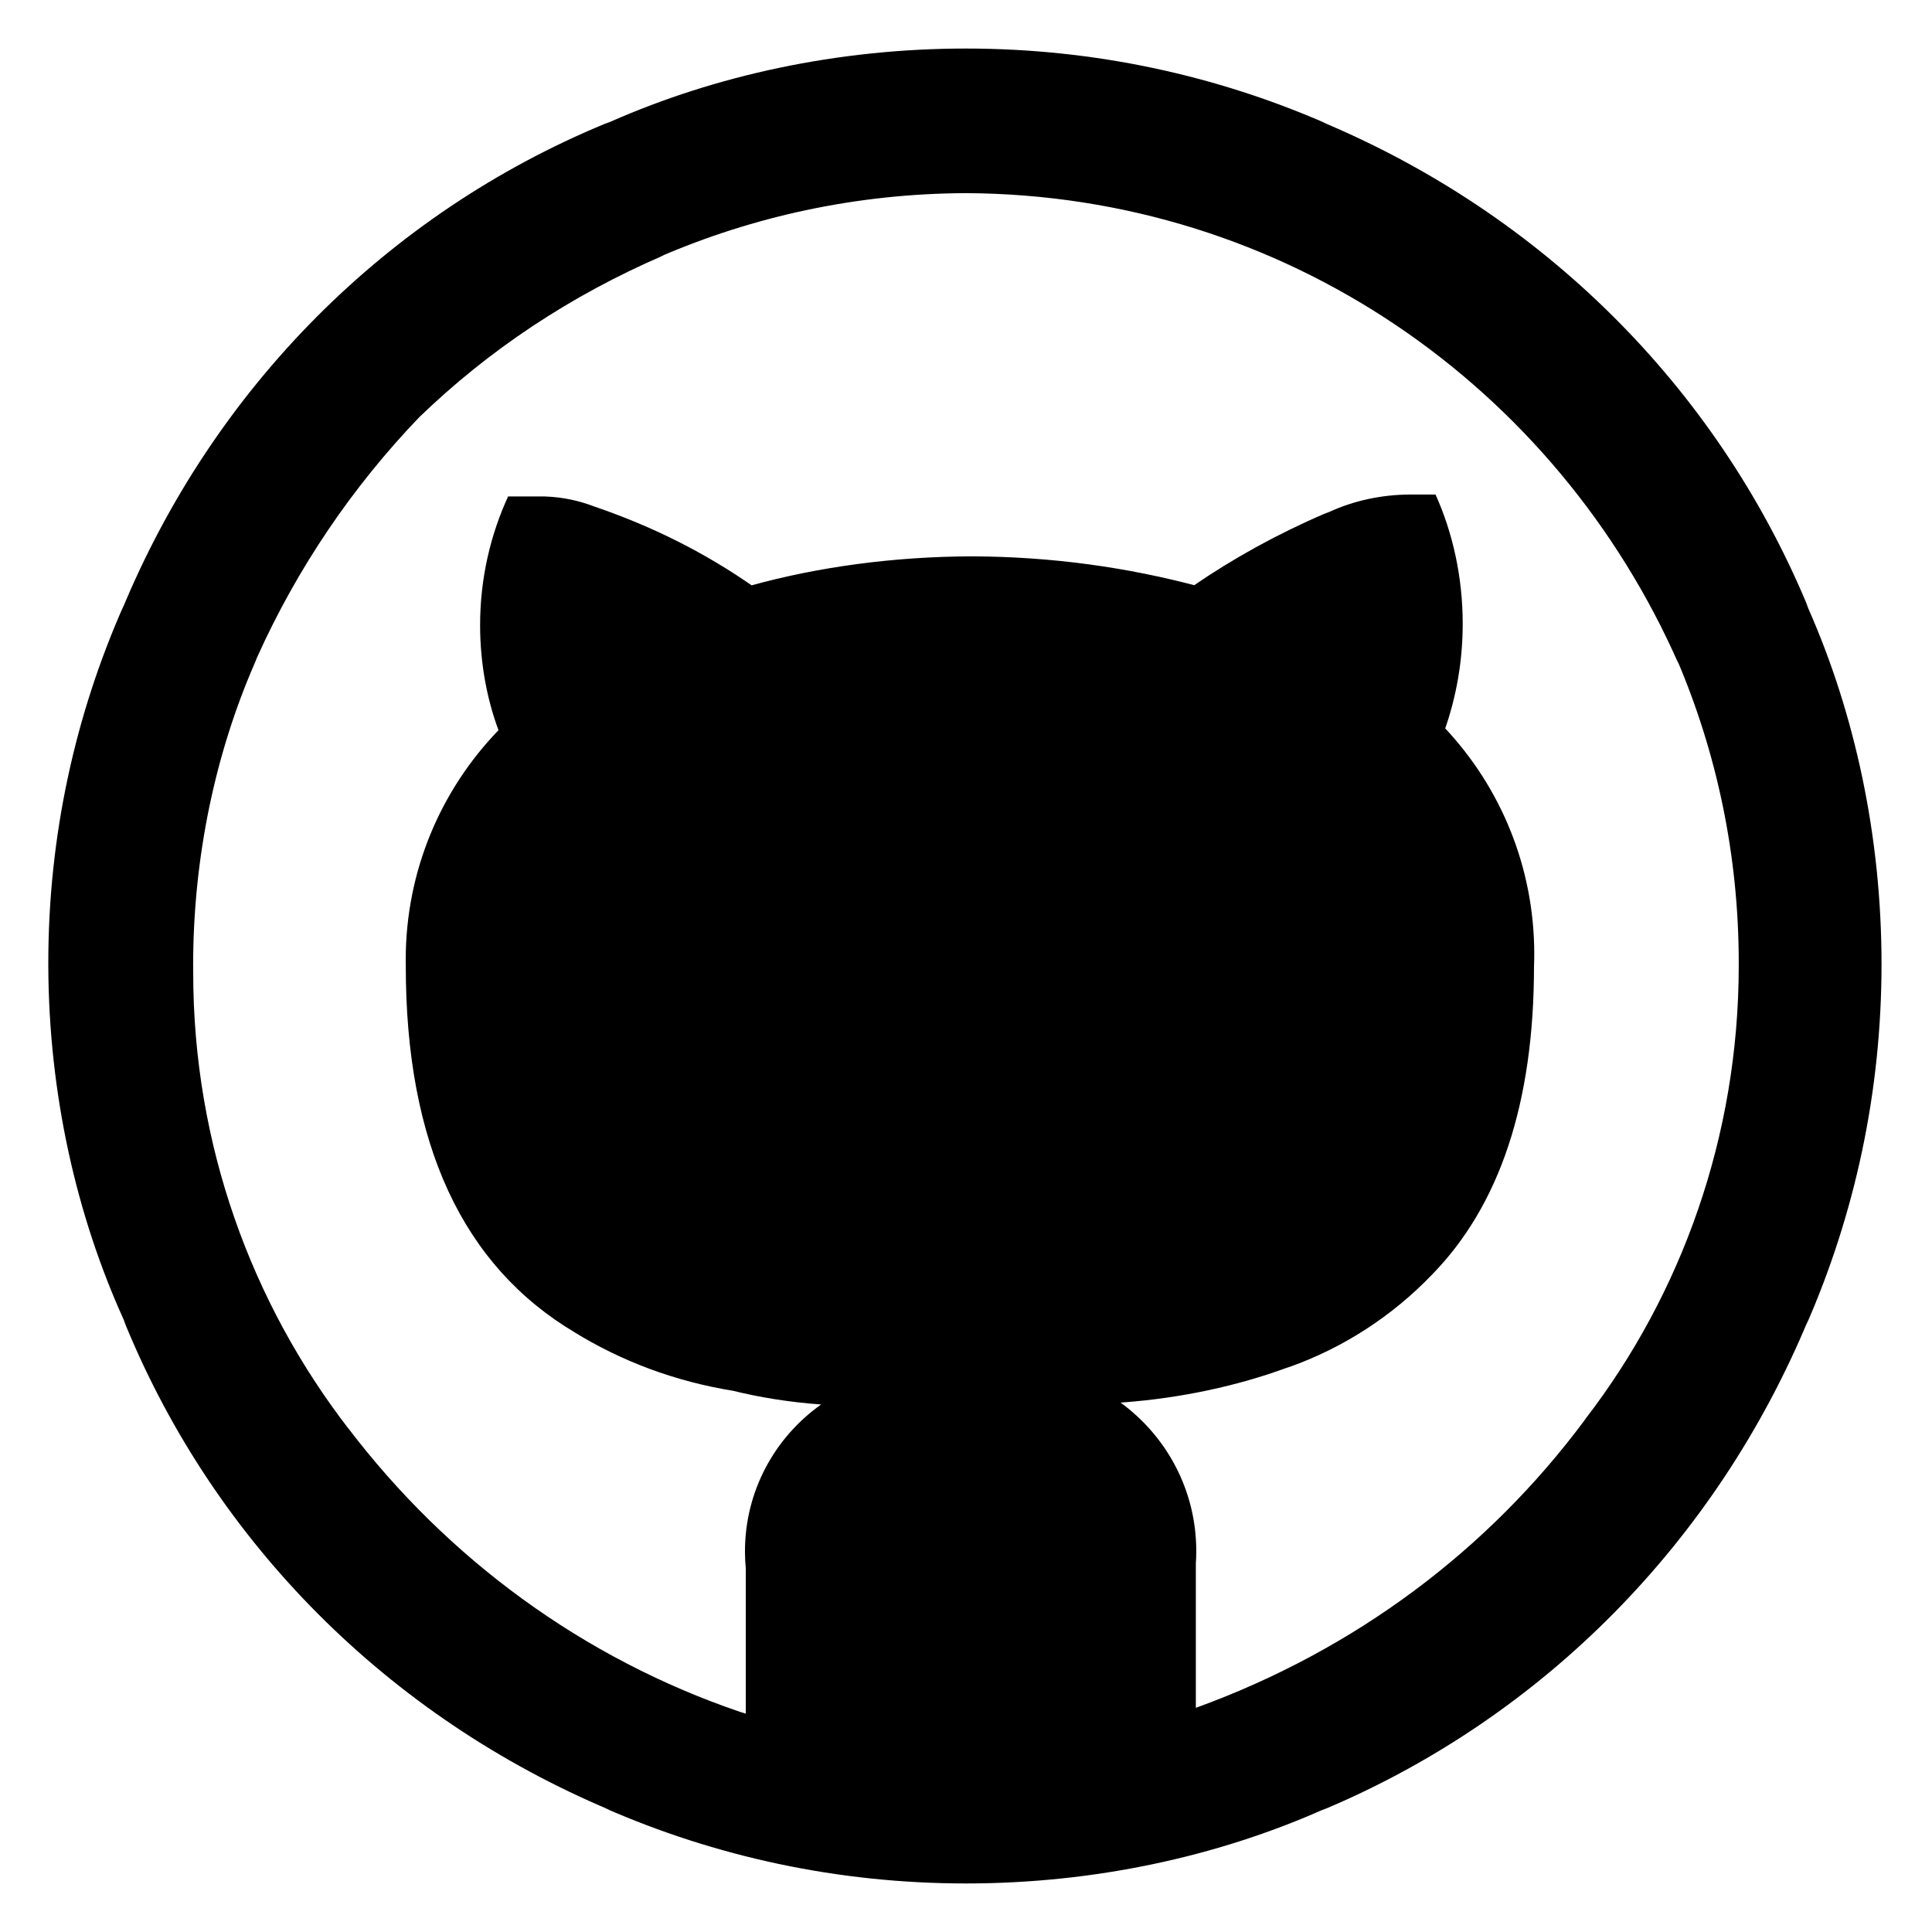 <!-- Generated by IcoMoon.io -->
<svg version="1.1" xmlns="http://www.w3.org/2000/svg" width="32" height="32" viewBox="0 0 32 32">
<title>github</title>
<path d="M0.8 16c-0-0.015-0-0.032-0-0.049 0-2.112 0.448-4.119 1.253-5.932l-0.037 0.093c1.525-3.694 4.402-6.571 7.999-8.060l0.097-0.036c1.736-0.766 3.76-1.212 5.888-1.212s4.152 0.446 5.984 1.249l-0.096-0.037c3.668 1.537 6.527 4.396 8.028 7.966l0.036 0.098c0.766 1.736 1.212 3.76 1.212 5.888s-0.446 4.152-1.249 5.984l0.037-0.096c-1.532 3.688-4.391 6.568-7.967 8.091l-0.097 0.037c-1.736 0.766-3.76 1.212-5.888 1.212s-4.152-0.446-5.984-1.249l0.096 0.037c-3.681-1.548-6.544-4.432-8.028-8.030l-0.036-0.098c-0.781-1.723-1.24-3.735-1.248-5.853v-0.003zM3.2 16c-0 0.032-0 0.070-0 0.107 0 2.851 0.963 5.476 2.582 7.569l-0.021-0.029c1.653 2.175 3.898 3.822 6.496 4.707l0.096 0.029v-2.4c-0.009-0.086-0.014-0.186-0.014-0.287 0-1.001 0.495-1.887 1.253-2.427l0.009-0.006c-0.532-0.039-1.024-0.118-1.5-0.237l0.060 0.013c-0.987-0.158-1.871-0.495-2.655-0.978l0.031 0.018q-2.816-1.664-2.816-6.080c-0.001-0.030-0.001-0.066-0.001-0.102 0-1.478 0.586-2.819 1.538-3.804l-0.001 0.002c-0.193-0.518-0.305-1.116-0.305-1.74 0-0.773 0.171-1.506 0.478-2.163l-0.013 0.031h0.608c0.29 0.010 0.563 0.068 0.817 0.166l-0.017-0.006c1.001 0.34 1.869 0.784 2.658 1.335l-0.034-0.023c1.094-0.302 2.35-0.477 3.646-0.48h0.002c1.31 0.004 2.577 0.179 3.783 0.504l-0.103-0.024c0.644-0.443 1.38-0.85 2.156-1.184l0.084-0.032c0.396-0.182 0.86-0.288 1.348-0.288 0.010 0 0.020 0 0.030 0h0.382c0.284 0.63 0.45 1.366 0.45 2.14 0 0.62-0.106 1.216-0.302 1.769l0.011-0.037c0.914 0.975 1.476 2.291 1.476 3.738 0 0.070-0.001 0.139-0.004 0.208l0-0.010q0 3.392-1.696 5.12c-0.652 0.677-1.456 1.203-2.357 1.523l-0.043 0.013c-0.808 0.297-1.744 0.502-2.717 0.574l-0.035 0.002c0.764 0.559 1.254 1.452 1.254 2.46 0 0.069-0.002 0.137-0.007 0.205l0-0.009v2.4c2.647-0.96 4.846-2.622 6.438-4.763l0.026-0.037c1.576-2.054 2.526-4.66 2.528-7.487v-0.001c0-0.015 0-0.033 0-0.051 0-1.784-0.365-3.482-1.024-5.025l0.032 0.084c-2.026-4.613-6.544-7.782-11.805-7.808h-0.003c-1.805 0.007-3.519 0.383-5.076 1.056l0.084-0.032c-1.573 0.677-2.919 1.582-4.068 2.692l0.004-0.004c-1.104 1.151-2.018 2.495-2.684 3.975l-0.036 0.089c-0.647 1.48-1.024 3.204-1.024 5.017 0 0.003 0 0.005 0 0.008v-0z"></path>
</svg>
